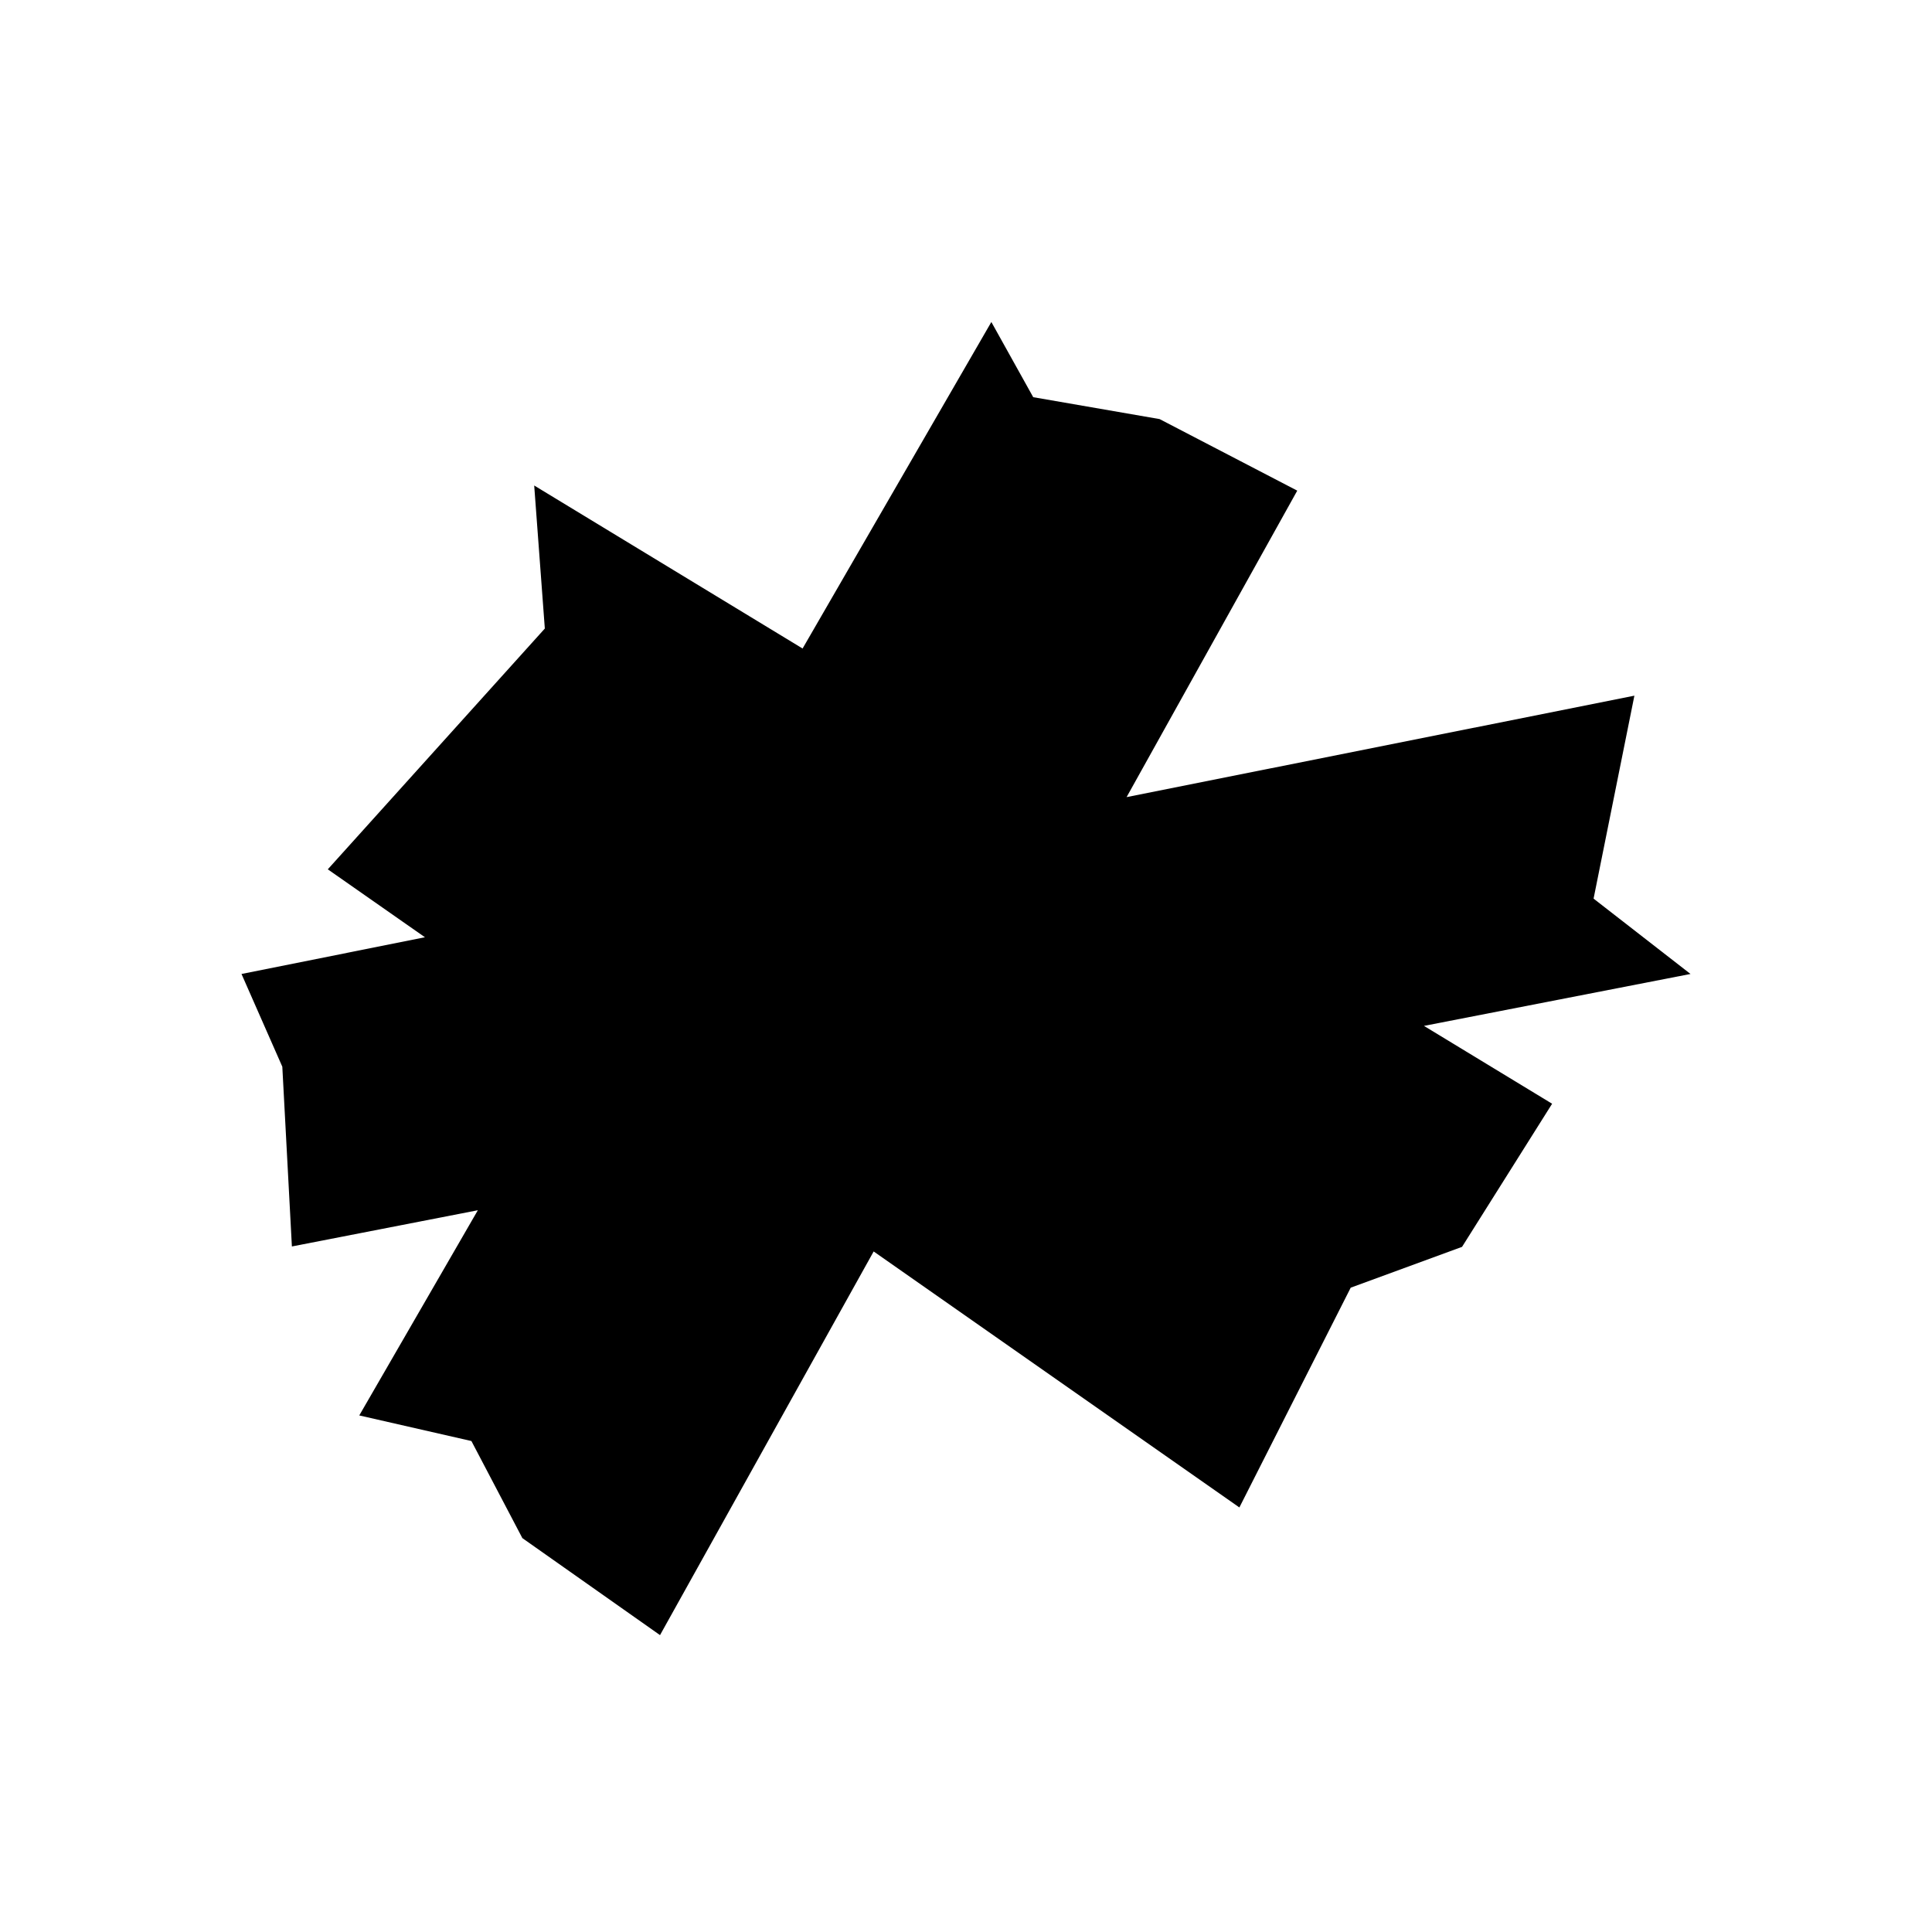 <svg viewBox="0 0 24 24" fill="none" xmlns="http://www.w3.org/2000/svg">
<path fill-rule="evenodd" clip-rule="evenodd" d="M5.936 15.034L4.463 17.583L5.856 17.901L6.489 19.107L8.199 20.312L10.853 15.546L15.396 18.726L16.779 15.996L18.162 15.489L19.281 13.711L17.689 12.744L21 12.099L19.796 11.163L20.303 8.642L13.995 9.902L16.115 6.095L14.405 5.206L12.835 4.934L12.315 4L9.97 8.056L6.636 6.031L6.768 7.808L4.072 10.799L5.279 11.643L3 12.099L3.507 13.251L3.626 15.484L5.936 15.034Z" fill="currentColor"/>
</svg>